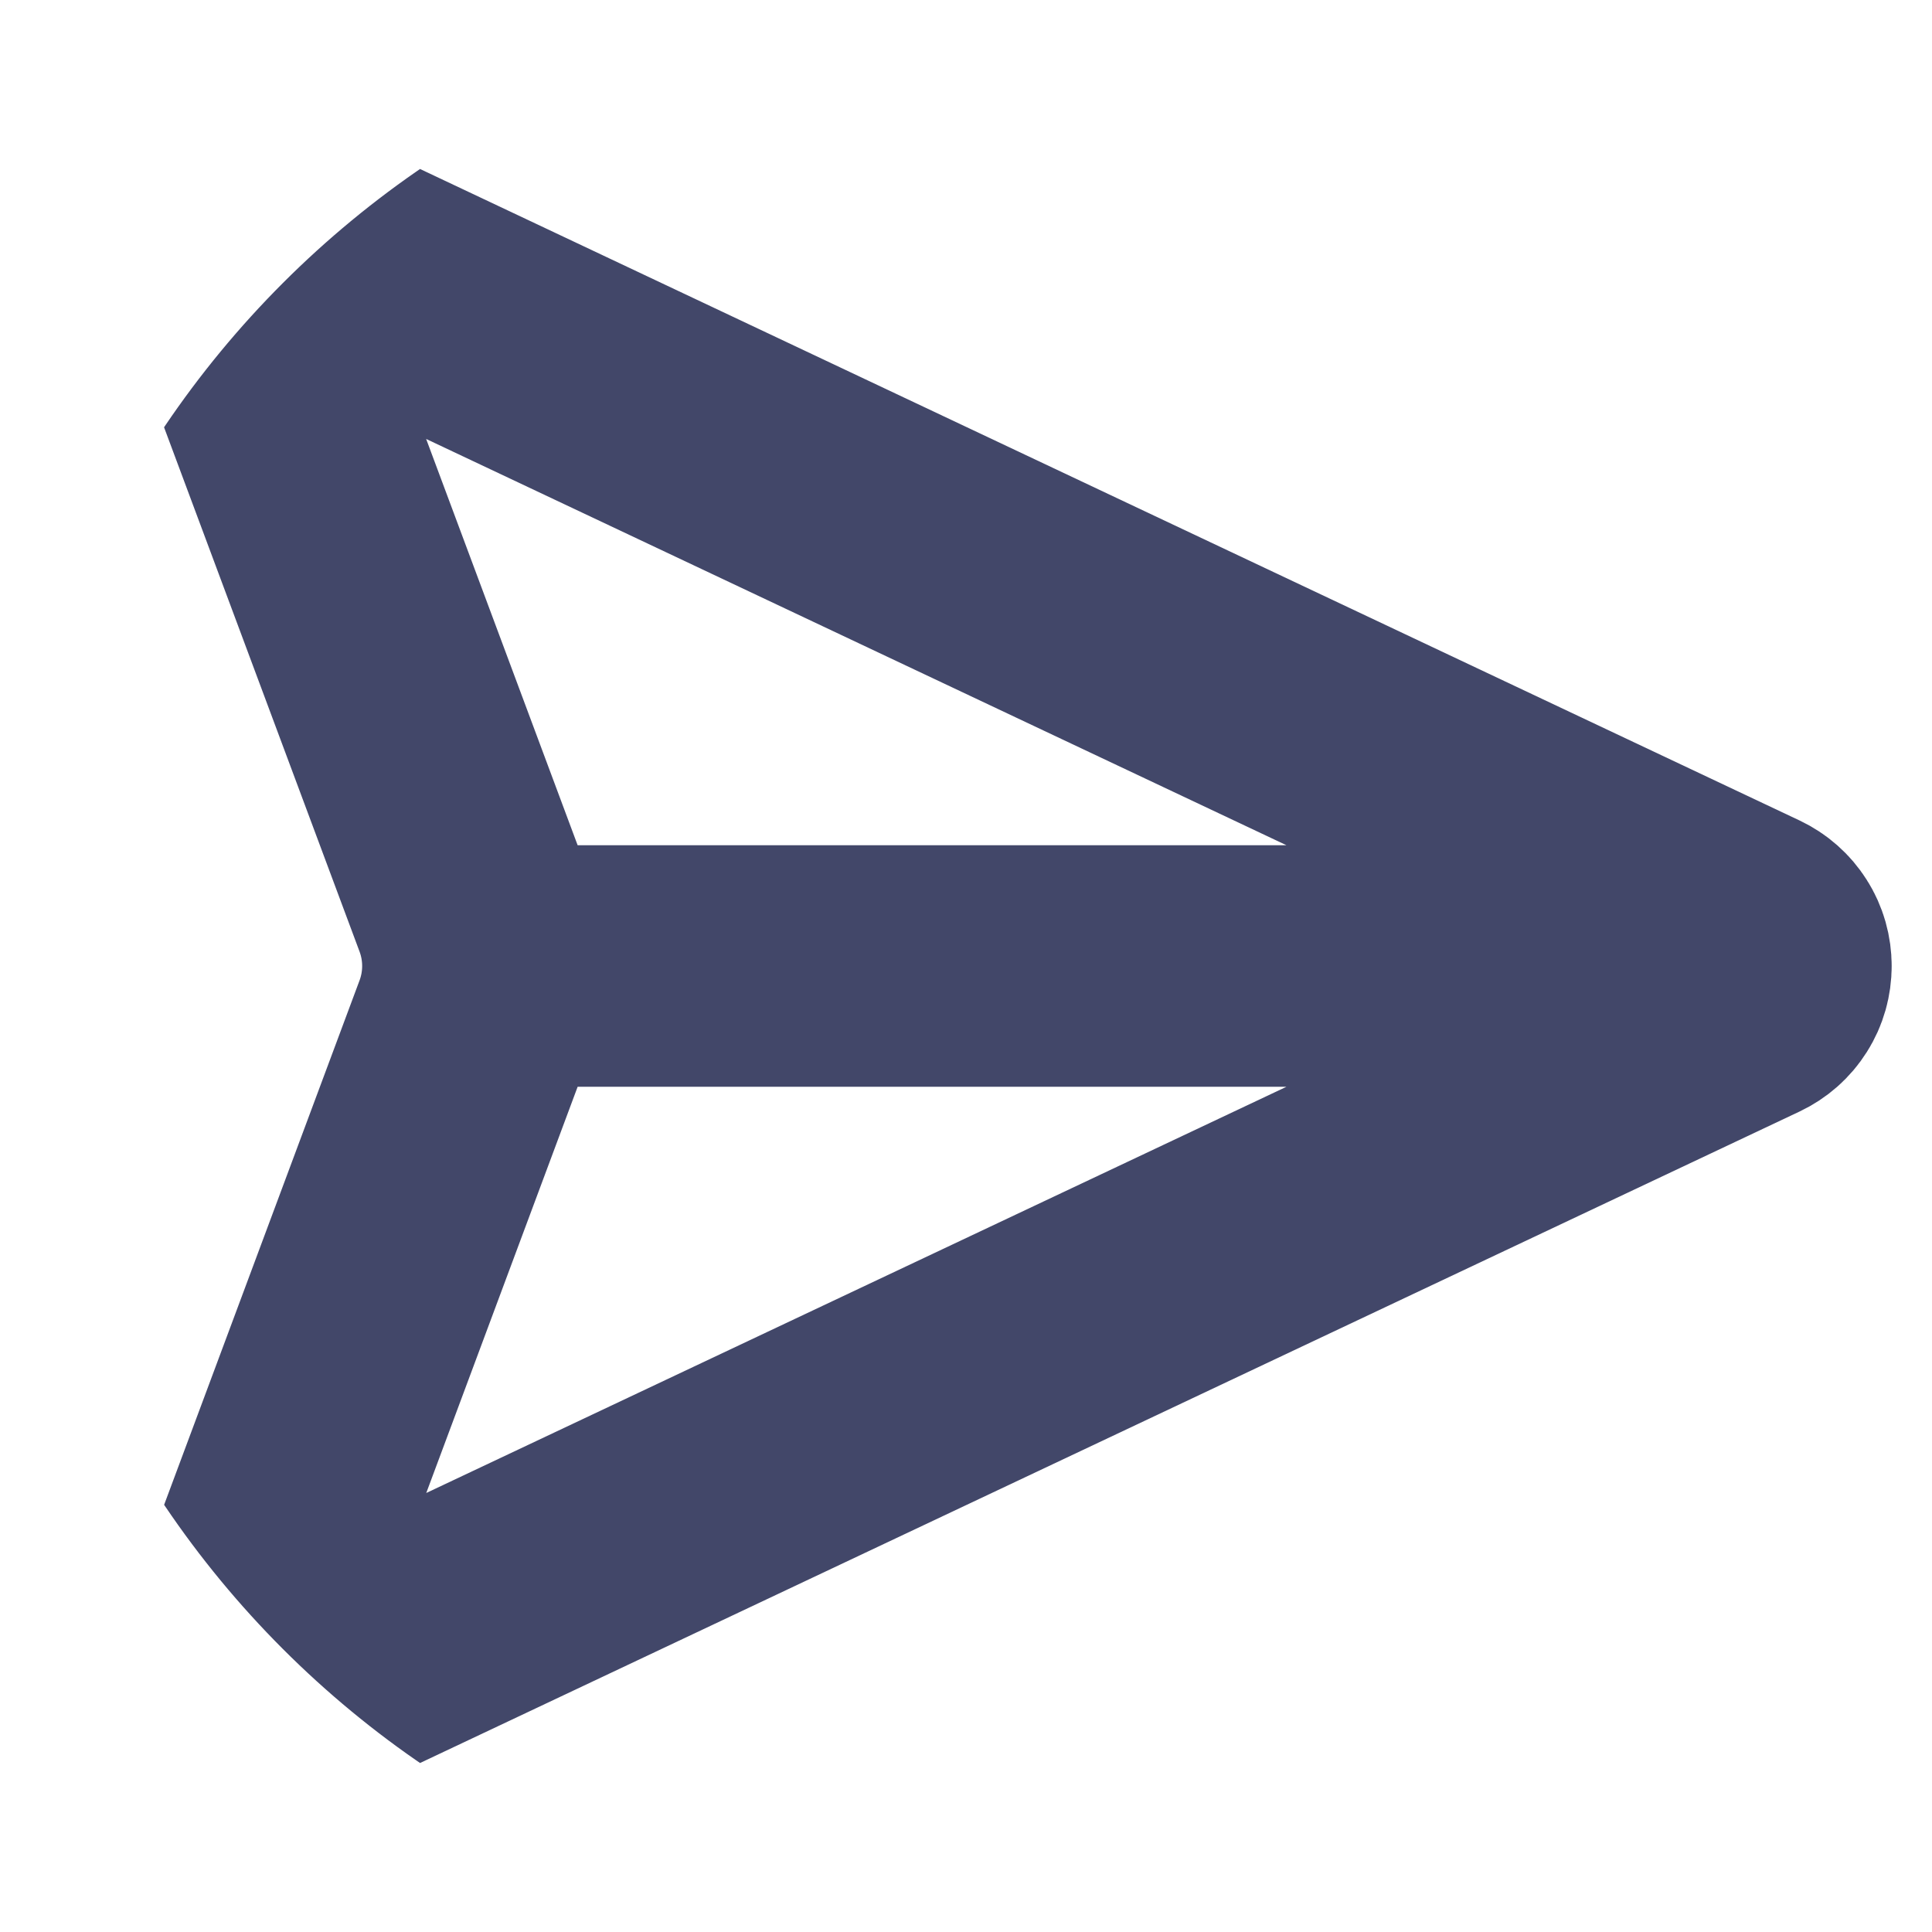 <svg width="16" height="16" viewBox="0 0 16 16" fill="none" xmlns="http://www.w3.org/2000/svg">
<g clip-path="url(#clip0_521_69)">
<path d="M14.666 8C14.666 8.063 14.649 8.125 14.615 8.178C14.581 8.232 14.533 8.274 14.476 8.301L2.476 13.968C2.416 13.997 2.348 14.007 2.283 13.998C2.217 13.988 2.155 13.959 2.106 13.914C2.057 13.869 2.023 13.81 2.008 13.745C1.992 13.68 1.997 13.612 2.021 13.55L3.916 8.465C4.027 8.165 4.027 7.835 3.916 7.535L2.02 2.45C1.996 2.388 1.992 2.32 2.007 2.255C2.022 2.19 2.056 2.131 2.106 2.086C2.155 2.041 2.216 2.011 2.282 2.002C2.348 1.992 2.416 2.003 2.476 2.032L14.476 7.699C14.533 7.726 14.581 7.768 14.615 7.822C14.649 7.875 14.666 7.937 14.666 8ZM14.666 8H4" stroke="#424769" stroke-width="2" stroke-linecap="round" stroke-linejoin="round"/>
</g>
<defs>
<clipPath id="clip0_521_69">
<path d="M0 8C0 3.582 3.582 0 8 0C12.418 0 16 3.582 16 8C16 12.418 12.418 16 8 16C3.582 16 0 12.418 0 8Z" fill="white"/>
</clipPath>
</defs>
</svg>
